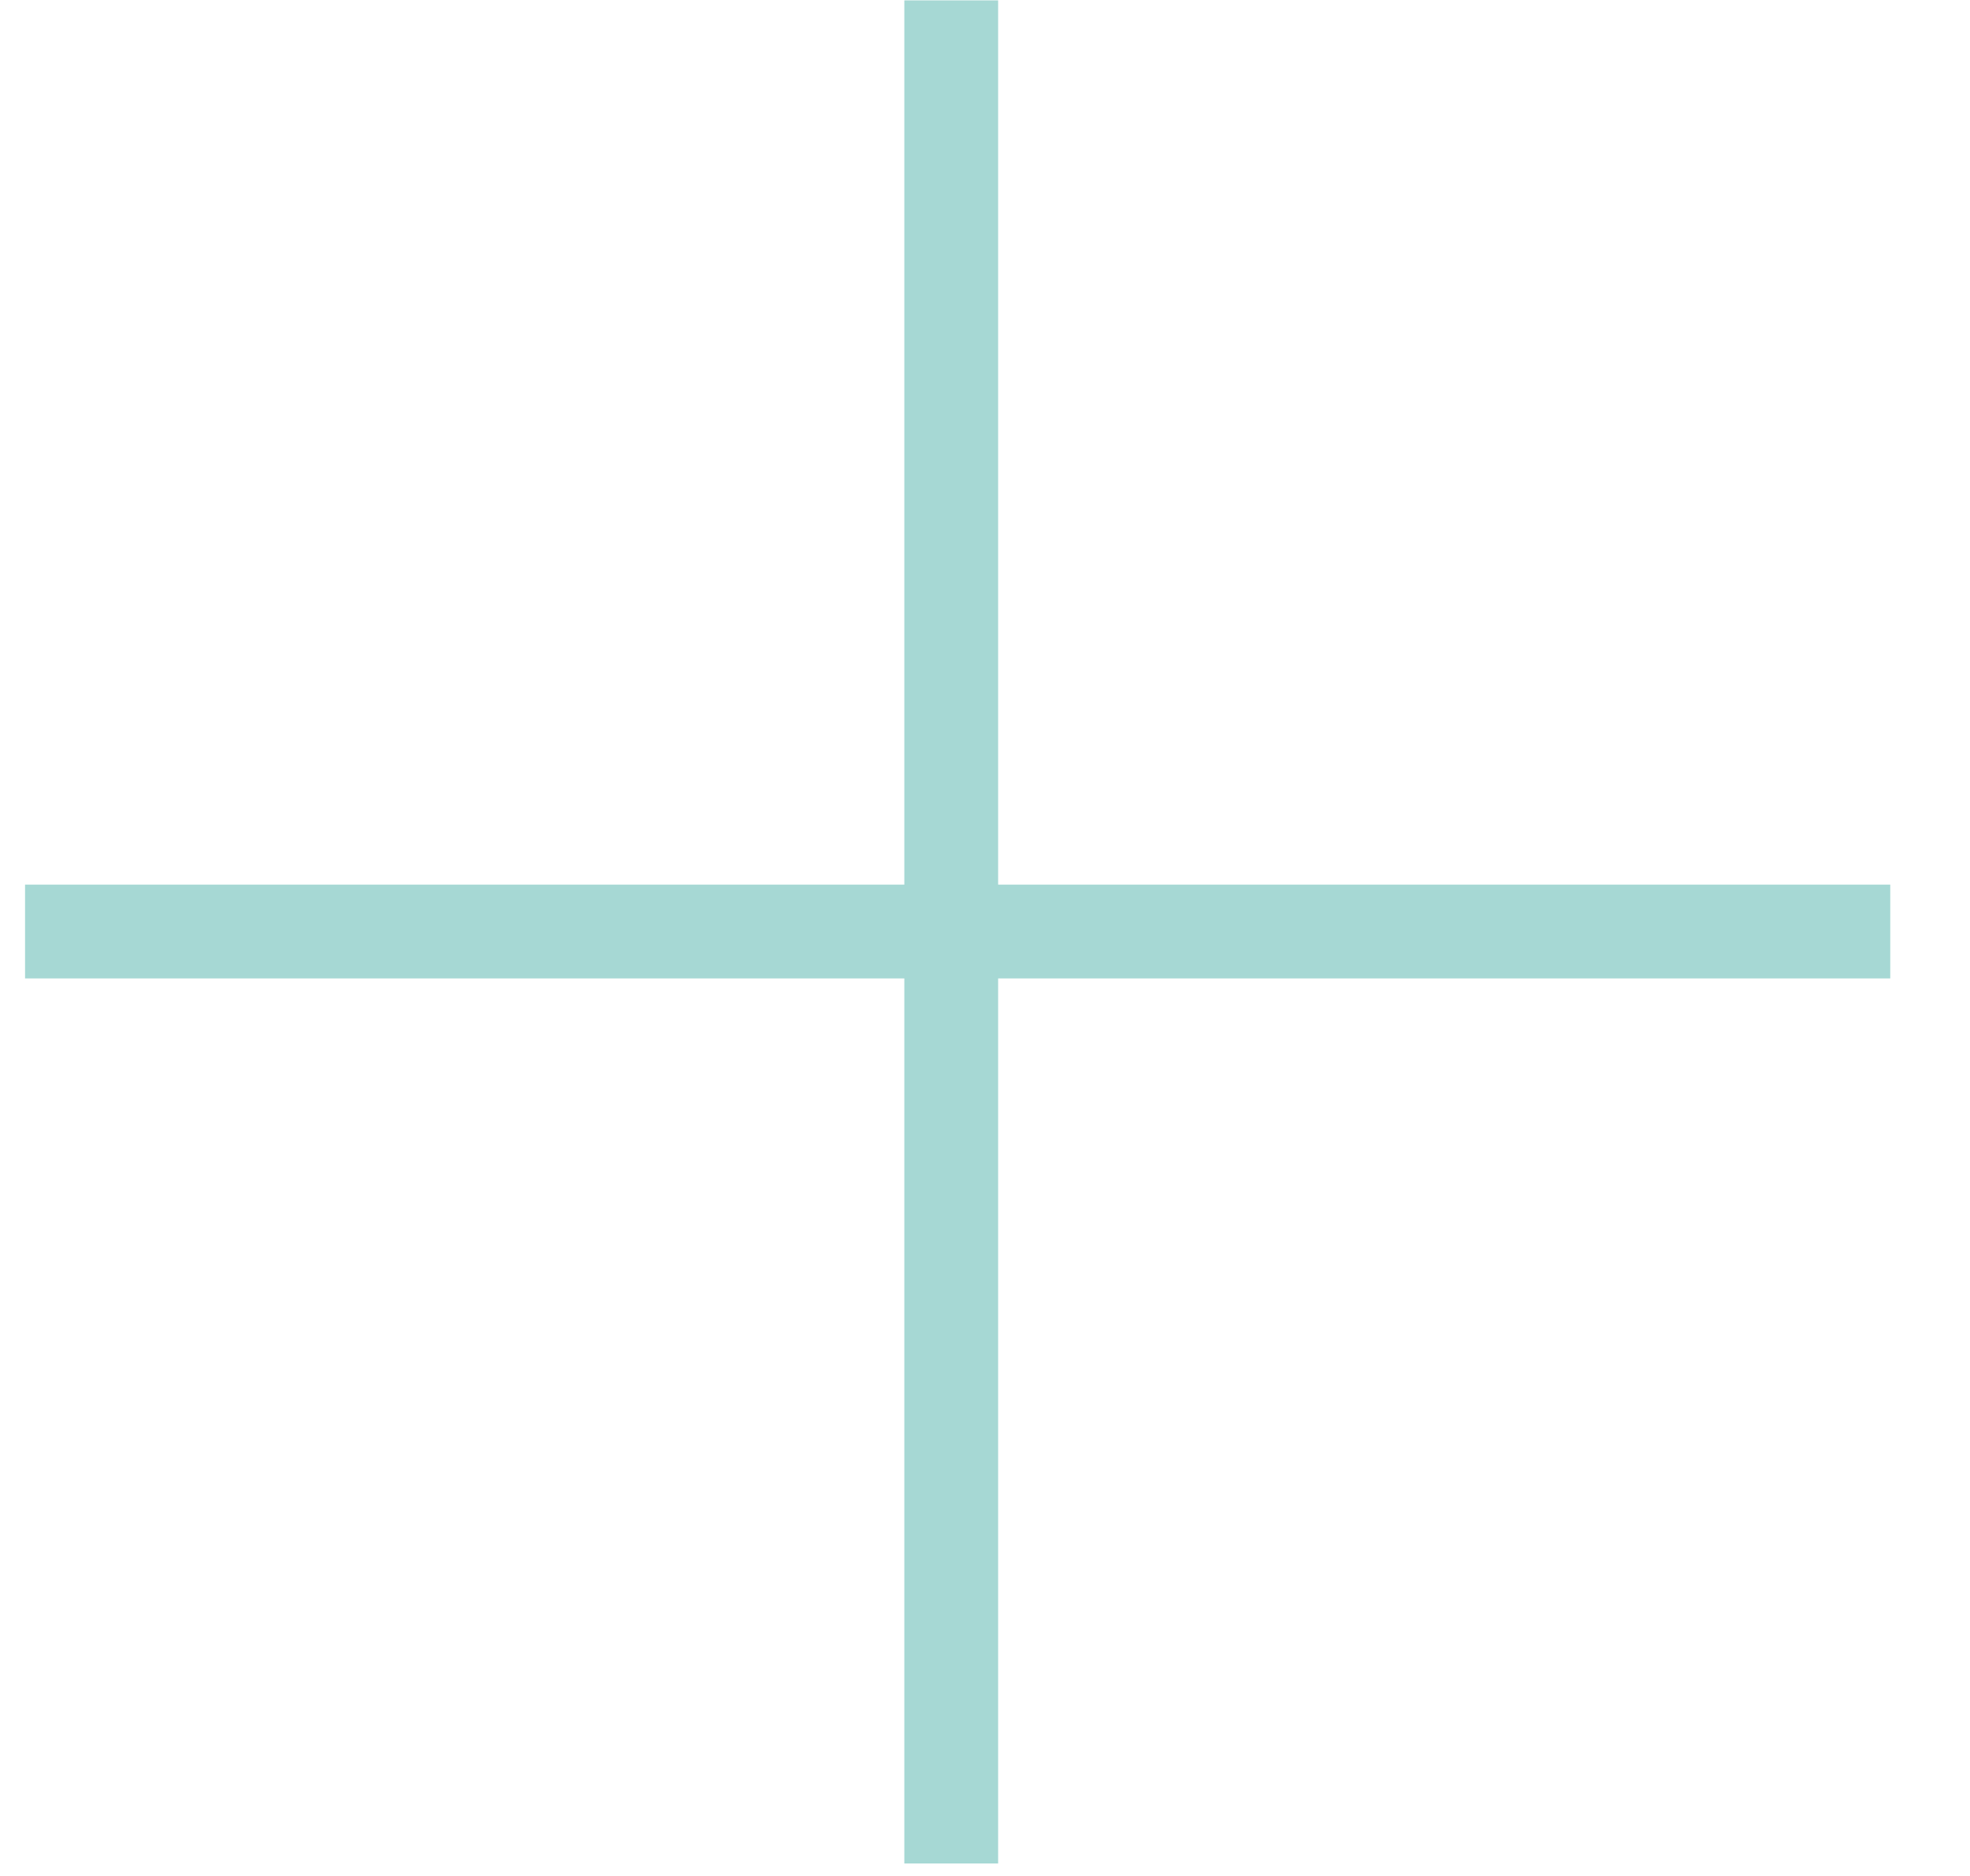 <svg width="21" height="20" viewBox="0 0 21 20" fill="none" xmlns="http://www.w3.org/2000/svg">
<g clip-path="url(#clip0_41_591)">
<path d="M10.14 19.867V0.004" stroke="#A6D8D4"/>
<path d="M0.267 9.931H20.15" stroke="#A6D8D4"/>
</g>
<defs>
<clipPath id="clip0_41_591">
<rect width="20" height="20" fill="white" transform="translate(0.267)"/>
</clipPath>
</defs>
</svg>
